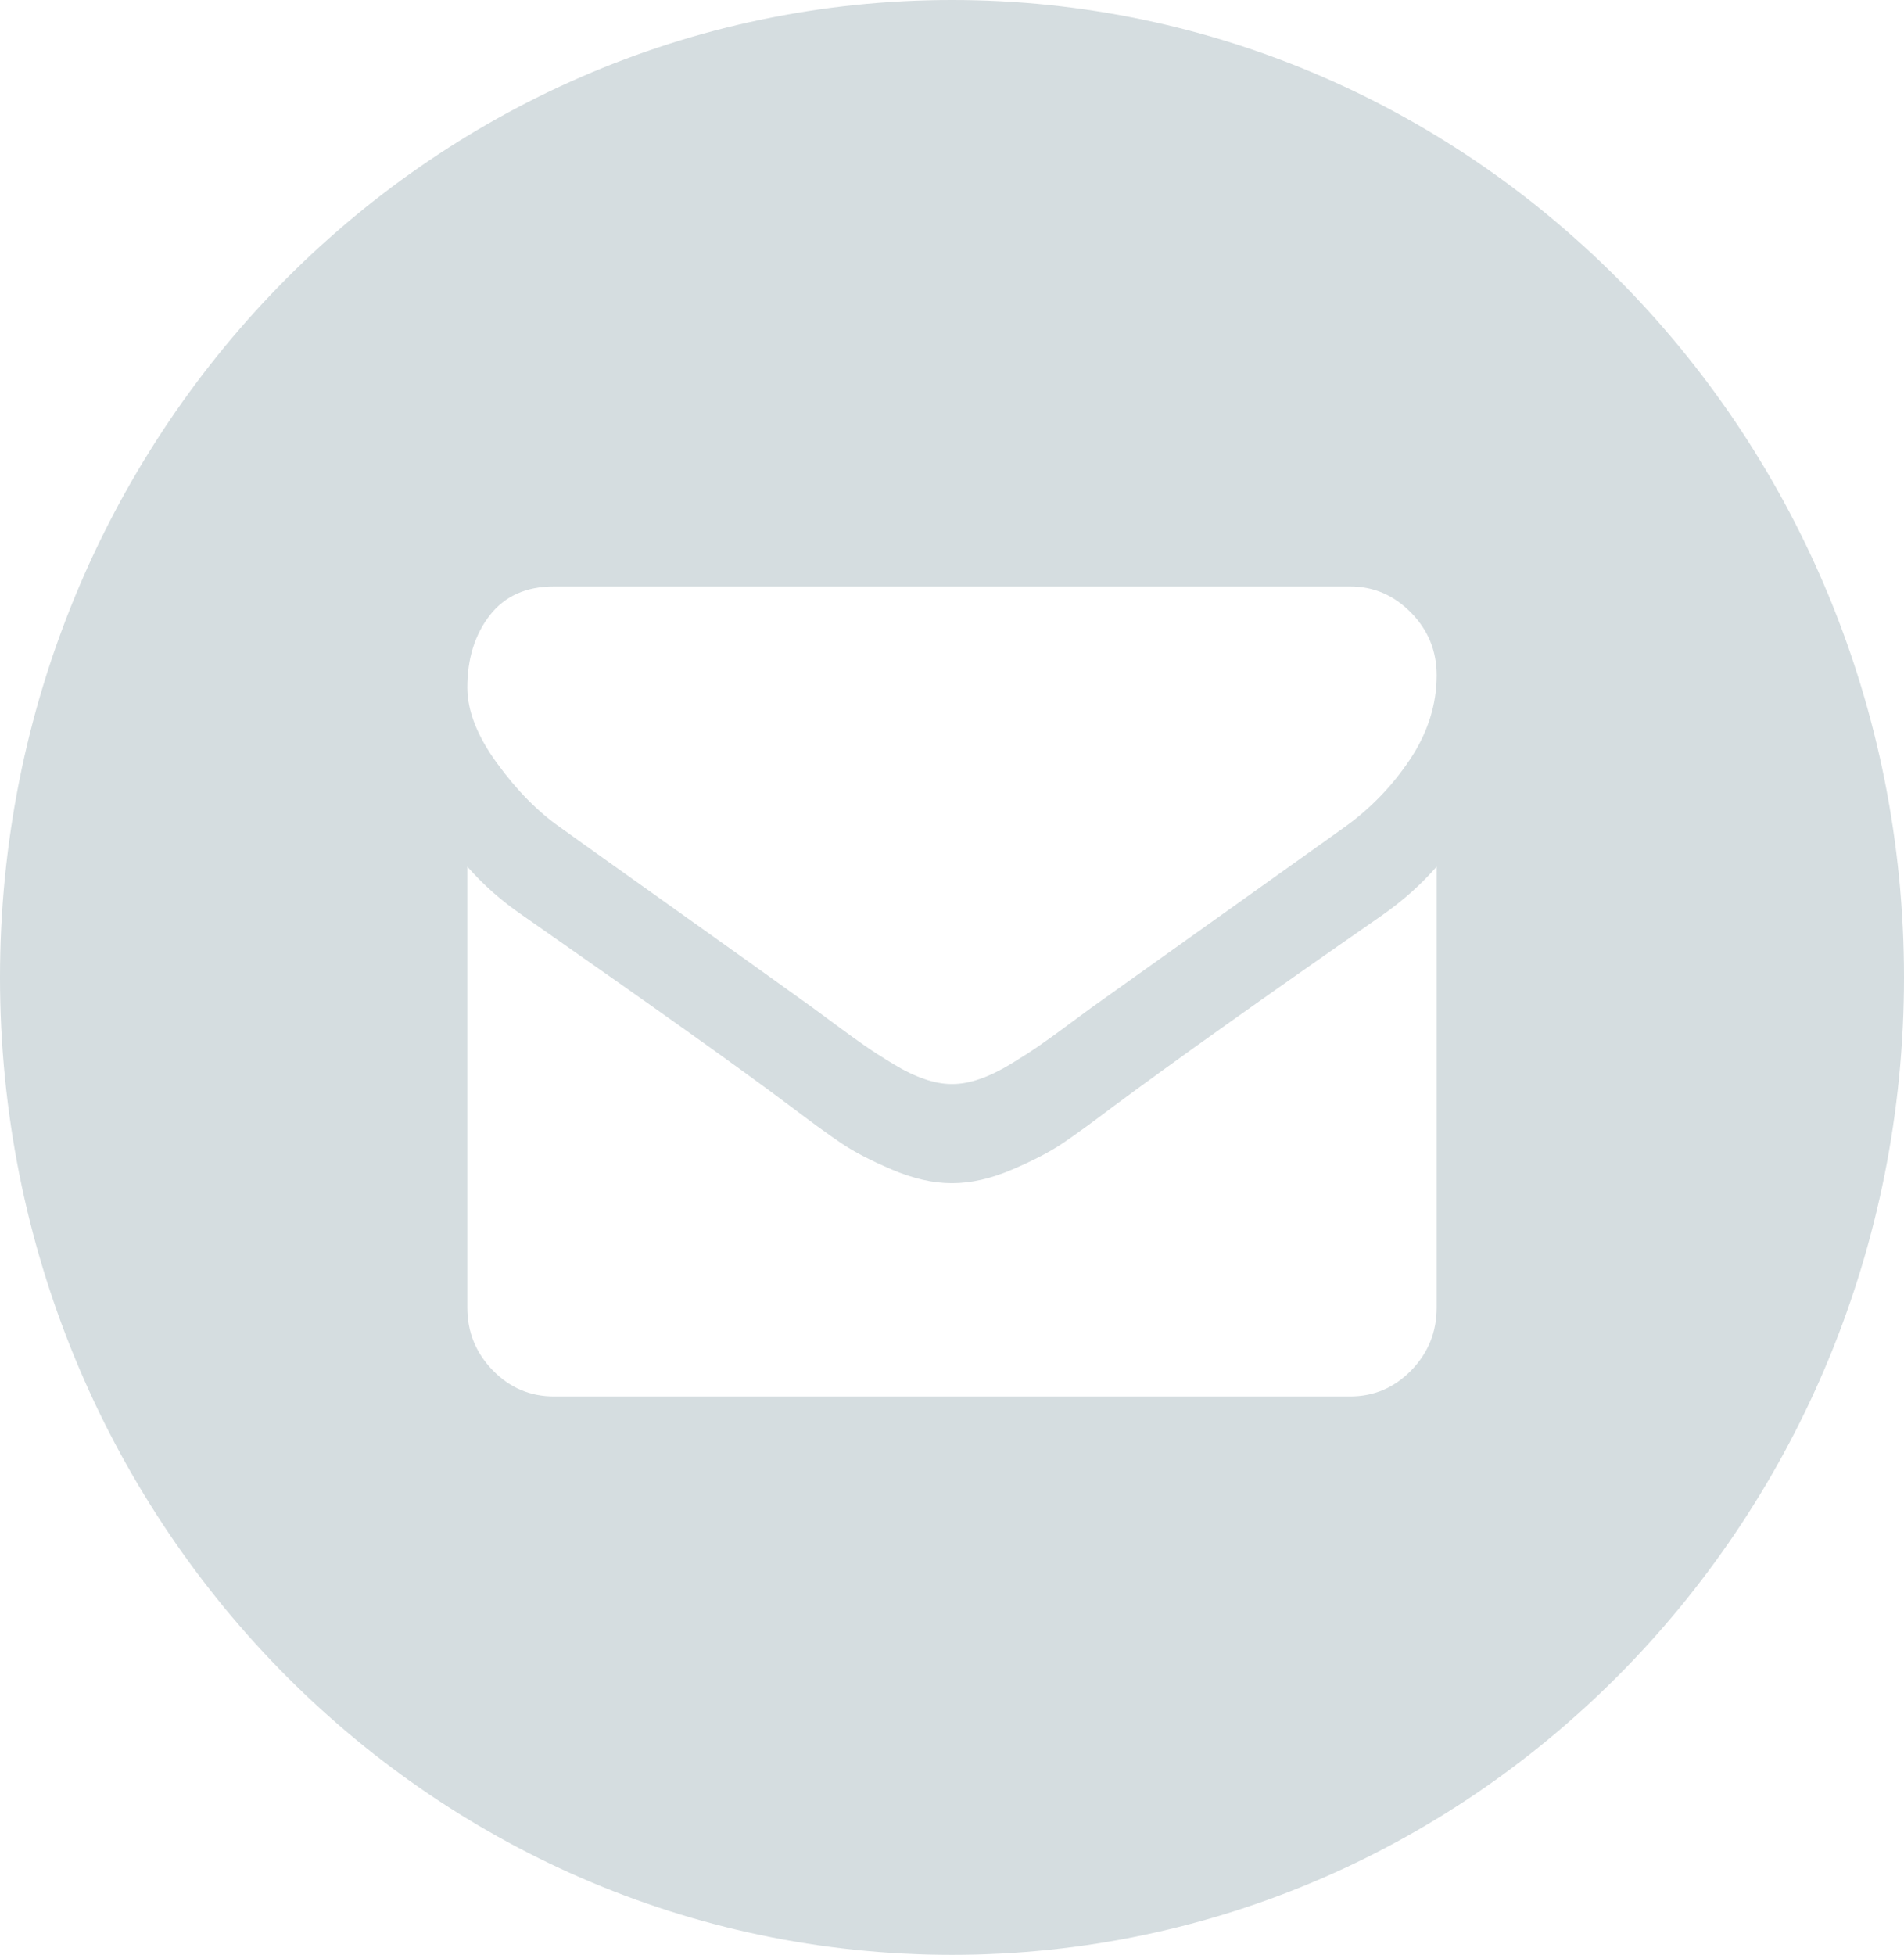 <svg width="38" height="39" viewBox="0 0 38 39" fill="none" xmlns="http://www.w3.org/2000/svg">
<path fill-rule="evenodd" clip-rule="evenodd" d="M38 19.5C38 30.27 29.493 39 19 39C8.507 39 0 30.27 0 19.5C0 8.73 8.507 0 19 0C29.493 0 38 8.73 38 19.5ZM11.184 16.509C11.429 16.686 12.167 17.212 13.397 18.087C14.628 18.963 15.571 19.637 16.226 20.109C16.298 20.161 16.451 20.274 16.684 20.447C16.918 20.621 17.113 20.761 17.267 20.868C17.422 20.975 17.609 21.095 17.829 21.228C18.048 21.361 18.255 21.461 18.45 21.527C18.644 21.594 18.824 21.627 18.989 21.627H19H19.011C19.177 21.627 19.357 21.594 19.551 21.527C19.745 21.461 19.952 21.361 20.172 21.228C20.391 21.095 20.578 20.975 20.733 20.868C20.888 20.761 21.082 20.621 21.316 20.447C21.55 20.273 21.703 20.161 21.775 20.109C22.437 19.637 24.121 18.436 26.827 16.508C27.352 16.132 27.791 15.677 28.144 15.146C28.497 14.614 28.673 14.056 28.673 13.473C28.673 12.985 28.502 12.568 28.16 12.221C27.818 11.873 27.413 11.7 26.946 11.7H11.055C10.501 11.7 10.074 11.892 9.775 12.276C9.477 12.66 9.327 13.14 9.327 13.716C9.327 14.182 9.525 14.686 9.921 15.229C10.317 15.772 10.738 16.198 11.184 16.509ZM22.217 22.076C23.441 21.168 25.233 19.893 27.593 18.254C28.004 17.966 28.364 17.644 28.673 17.29V26.087C28.673 26.575 28.504 26.992 28.166 27.339C27.828 27.686 27.421 27.86 26.946 27.86H11.055C10.58 27.86 10.173 27.686 9.835 27.339C9.497 26.992 9.327 26.575 9.327 26.087V17.29C9.644 17.652 10.008 17.973 10.418 18.254C13.023 20.071 14.812 21.345 15.783 22.076C16.194 22.387 16.526 22.629 16.782 22.802C17.037 22.976 17.377 23.153 17.802 23.334C18.227 23.515 18.622 23.605 18.989 23.605H19H19.011C19.378 23.605 19.774 23.515 20.199 23.334C20.623 23.153 20.963 22.976 21.219 22.802C21.474 22.629 21.807 22.387 22.217 22.076Z" fill="#D5DDE0"/>
</svg>
